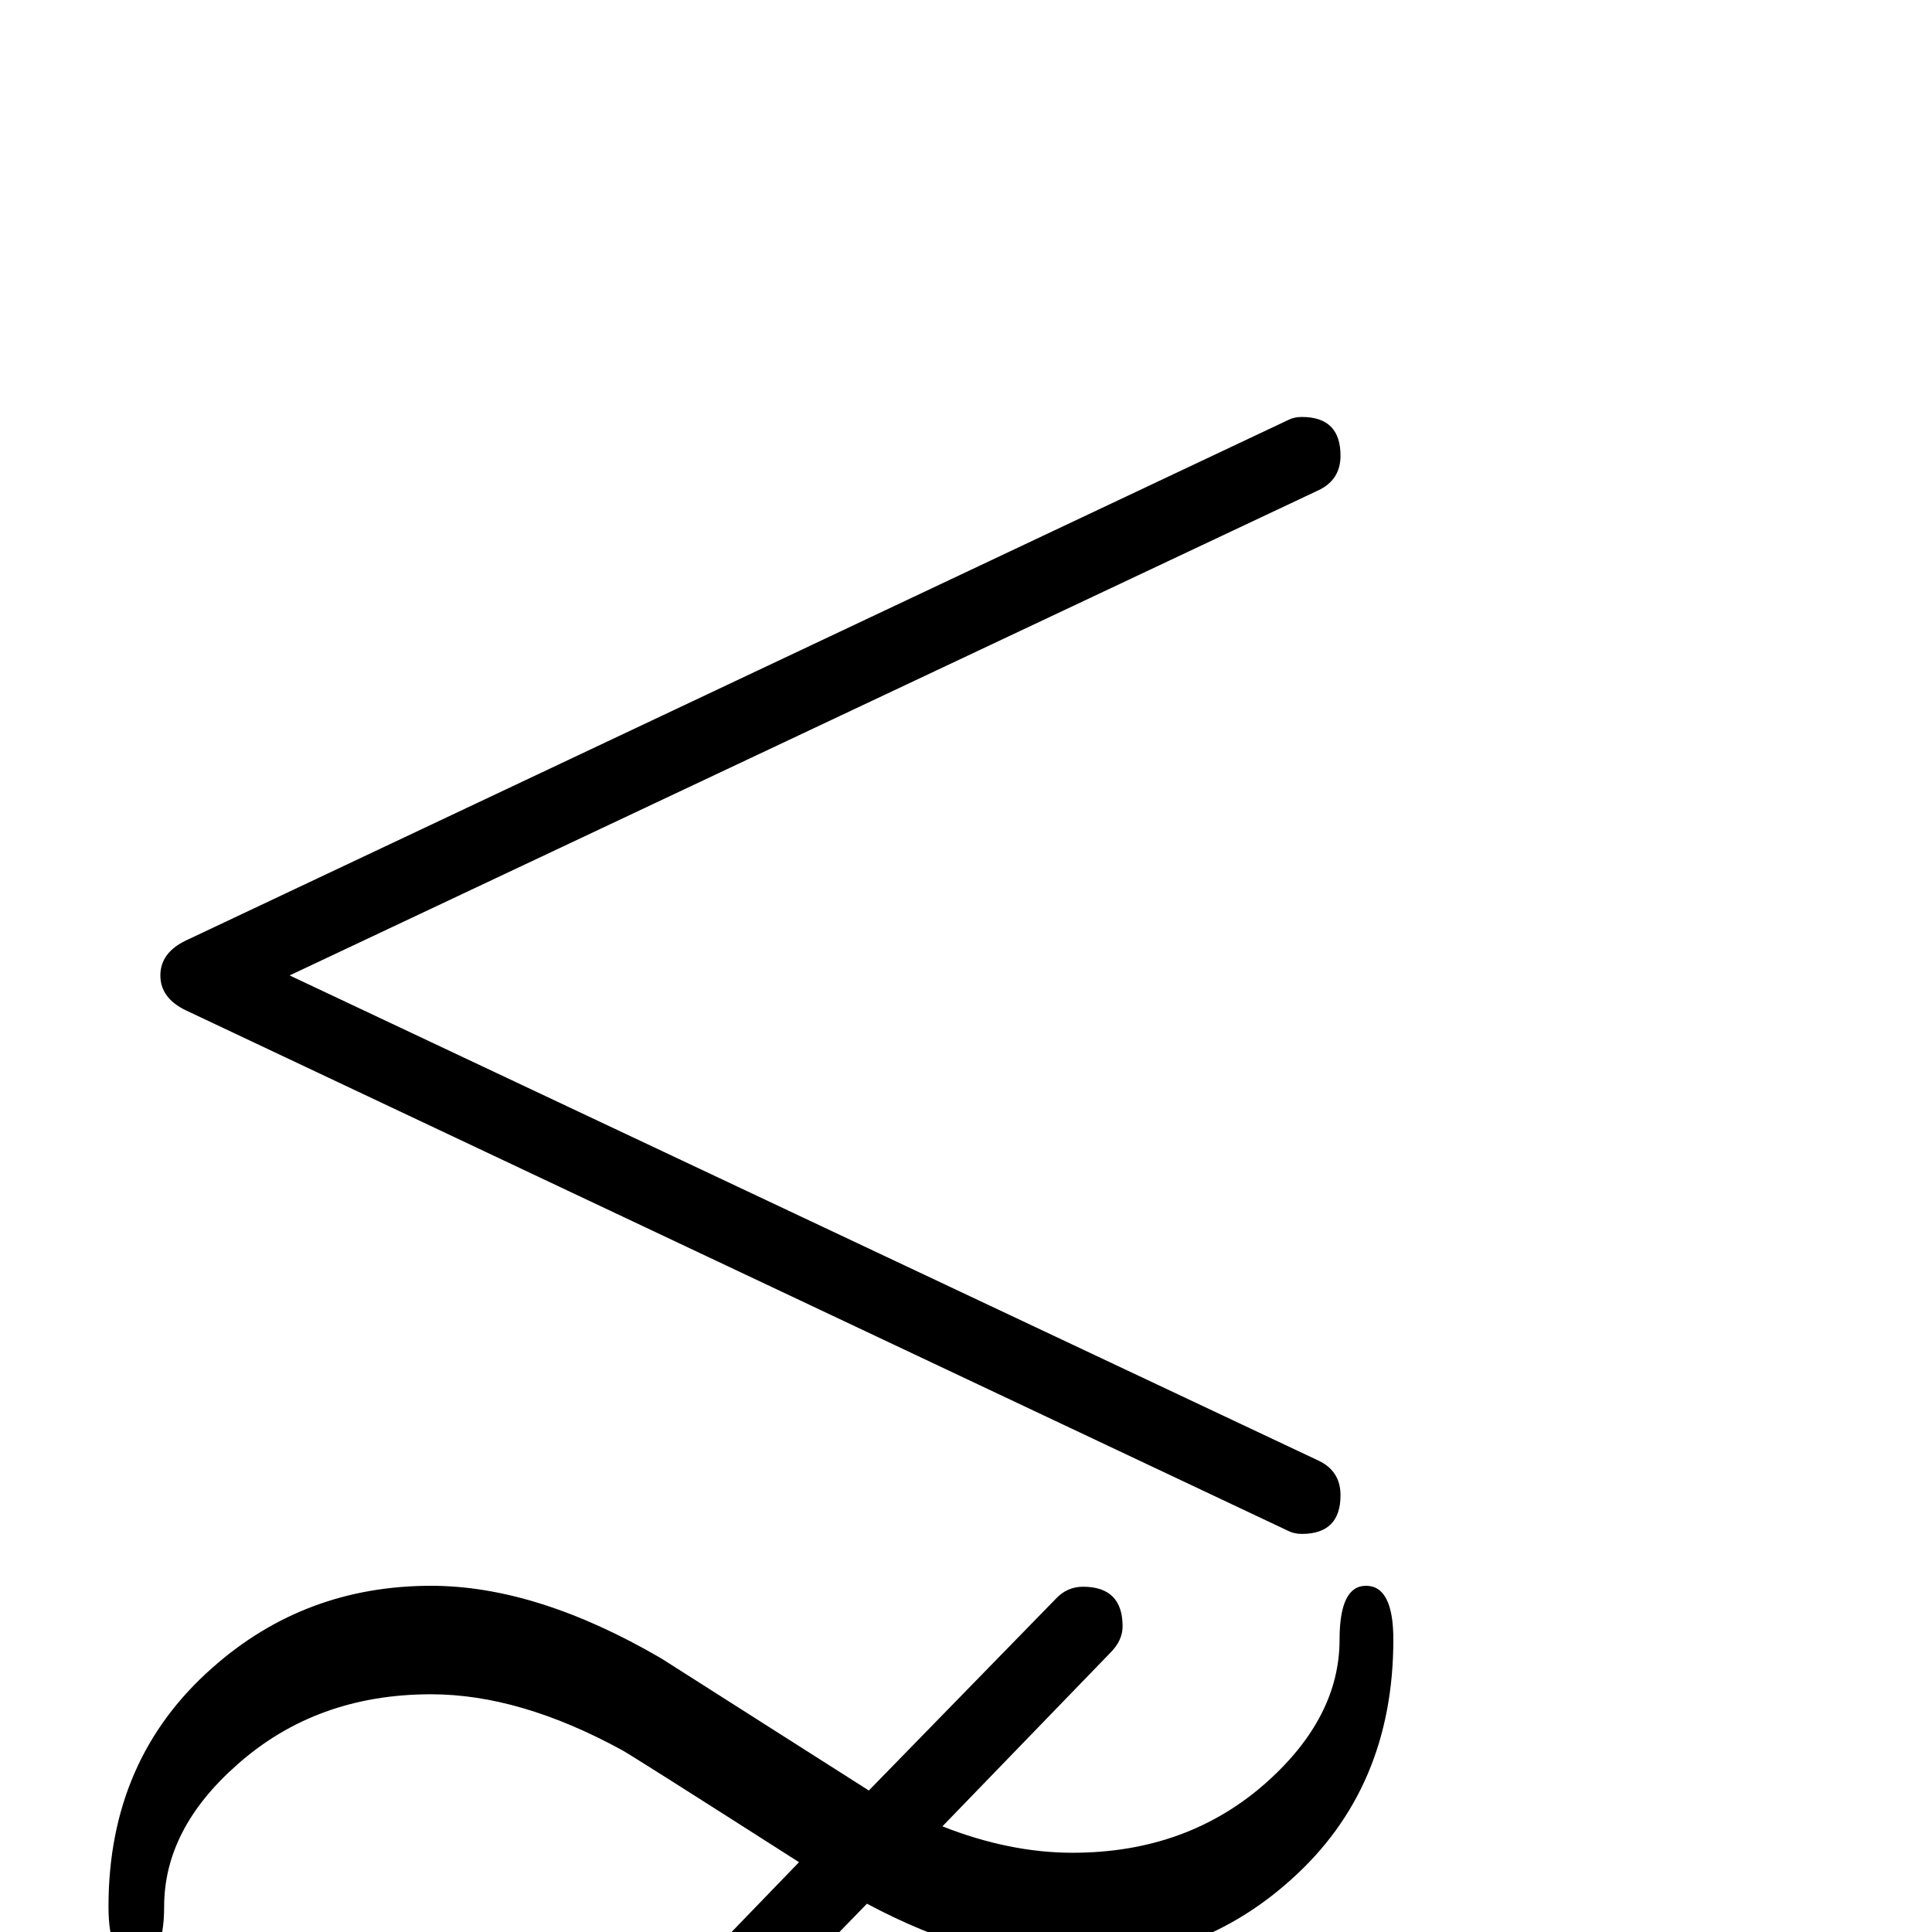<?xml version="1.0" standalone="no"?>
<!DOCTYPE svg PUBLIC "-//W3C//DTD SVG 1.1//EN" "http://www.w3.org/Graphics/SVG/1.1/DTD/svg11.dtd" >
<svg viewBox="0 -442 2048 2048">
  <g transform="matrix(1 0 0 -1 0 1606)">
   <path fill="currentColor"
d="M1421 463q0 -41 -41 -41q-8 0 -14 3l-1169 552q-27 13 -27 37t27 37l1169 552q6 3 14 3q41 0 41 -41q0 -26 -24 -37l-1090 -514l1090 -514q24 -11 24 -37zM1477 -100q0 -158 -109 -255q-97 -87 -231 -87q-112 0 -244 77q-111 71 -221 141l-199 -205q-12 -13 -29 -13
q-42 0 -42 42q0 16 13 28l180 186q-71 28 -138 28q-122 0 -206 -75q-77 -68 -77 -150q0 -59 -30 -59q-29 0 -29 59q0 156 110 253q98 87 232 87q102 0 217 -62l173 179q-180 115 -188 119q-108 59 -202 59q-122 0 -206 -75q-77 -68 -77 -150q0 -59 -30 -59q-29 0 -29 59
q0 156 110 253q98 87 232 87q112 0 244 -77l220 -140l198 203q12 13 29 13q42 0 42 -42q0 -15 -13 -28l-178 -184q71 -28 138 -28q122 0 206 75q77 69 77 151q0 57 28 57q29 0 29 -57q0 -158 -109 -255q-97 -87 -231 -87q-102 0 -218 62l-173 -178q179 -114 188 -119
q108 -59 203 -59q122 0 206 75q77 69 77 151q0 57 28 57q29 0 29 -57z" />
  </g>

</svg>
